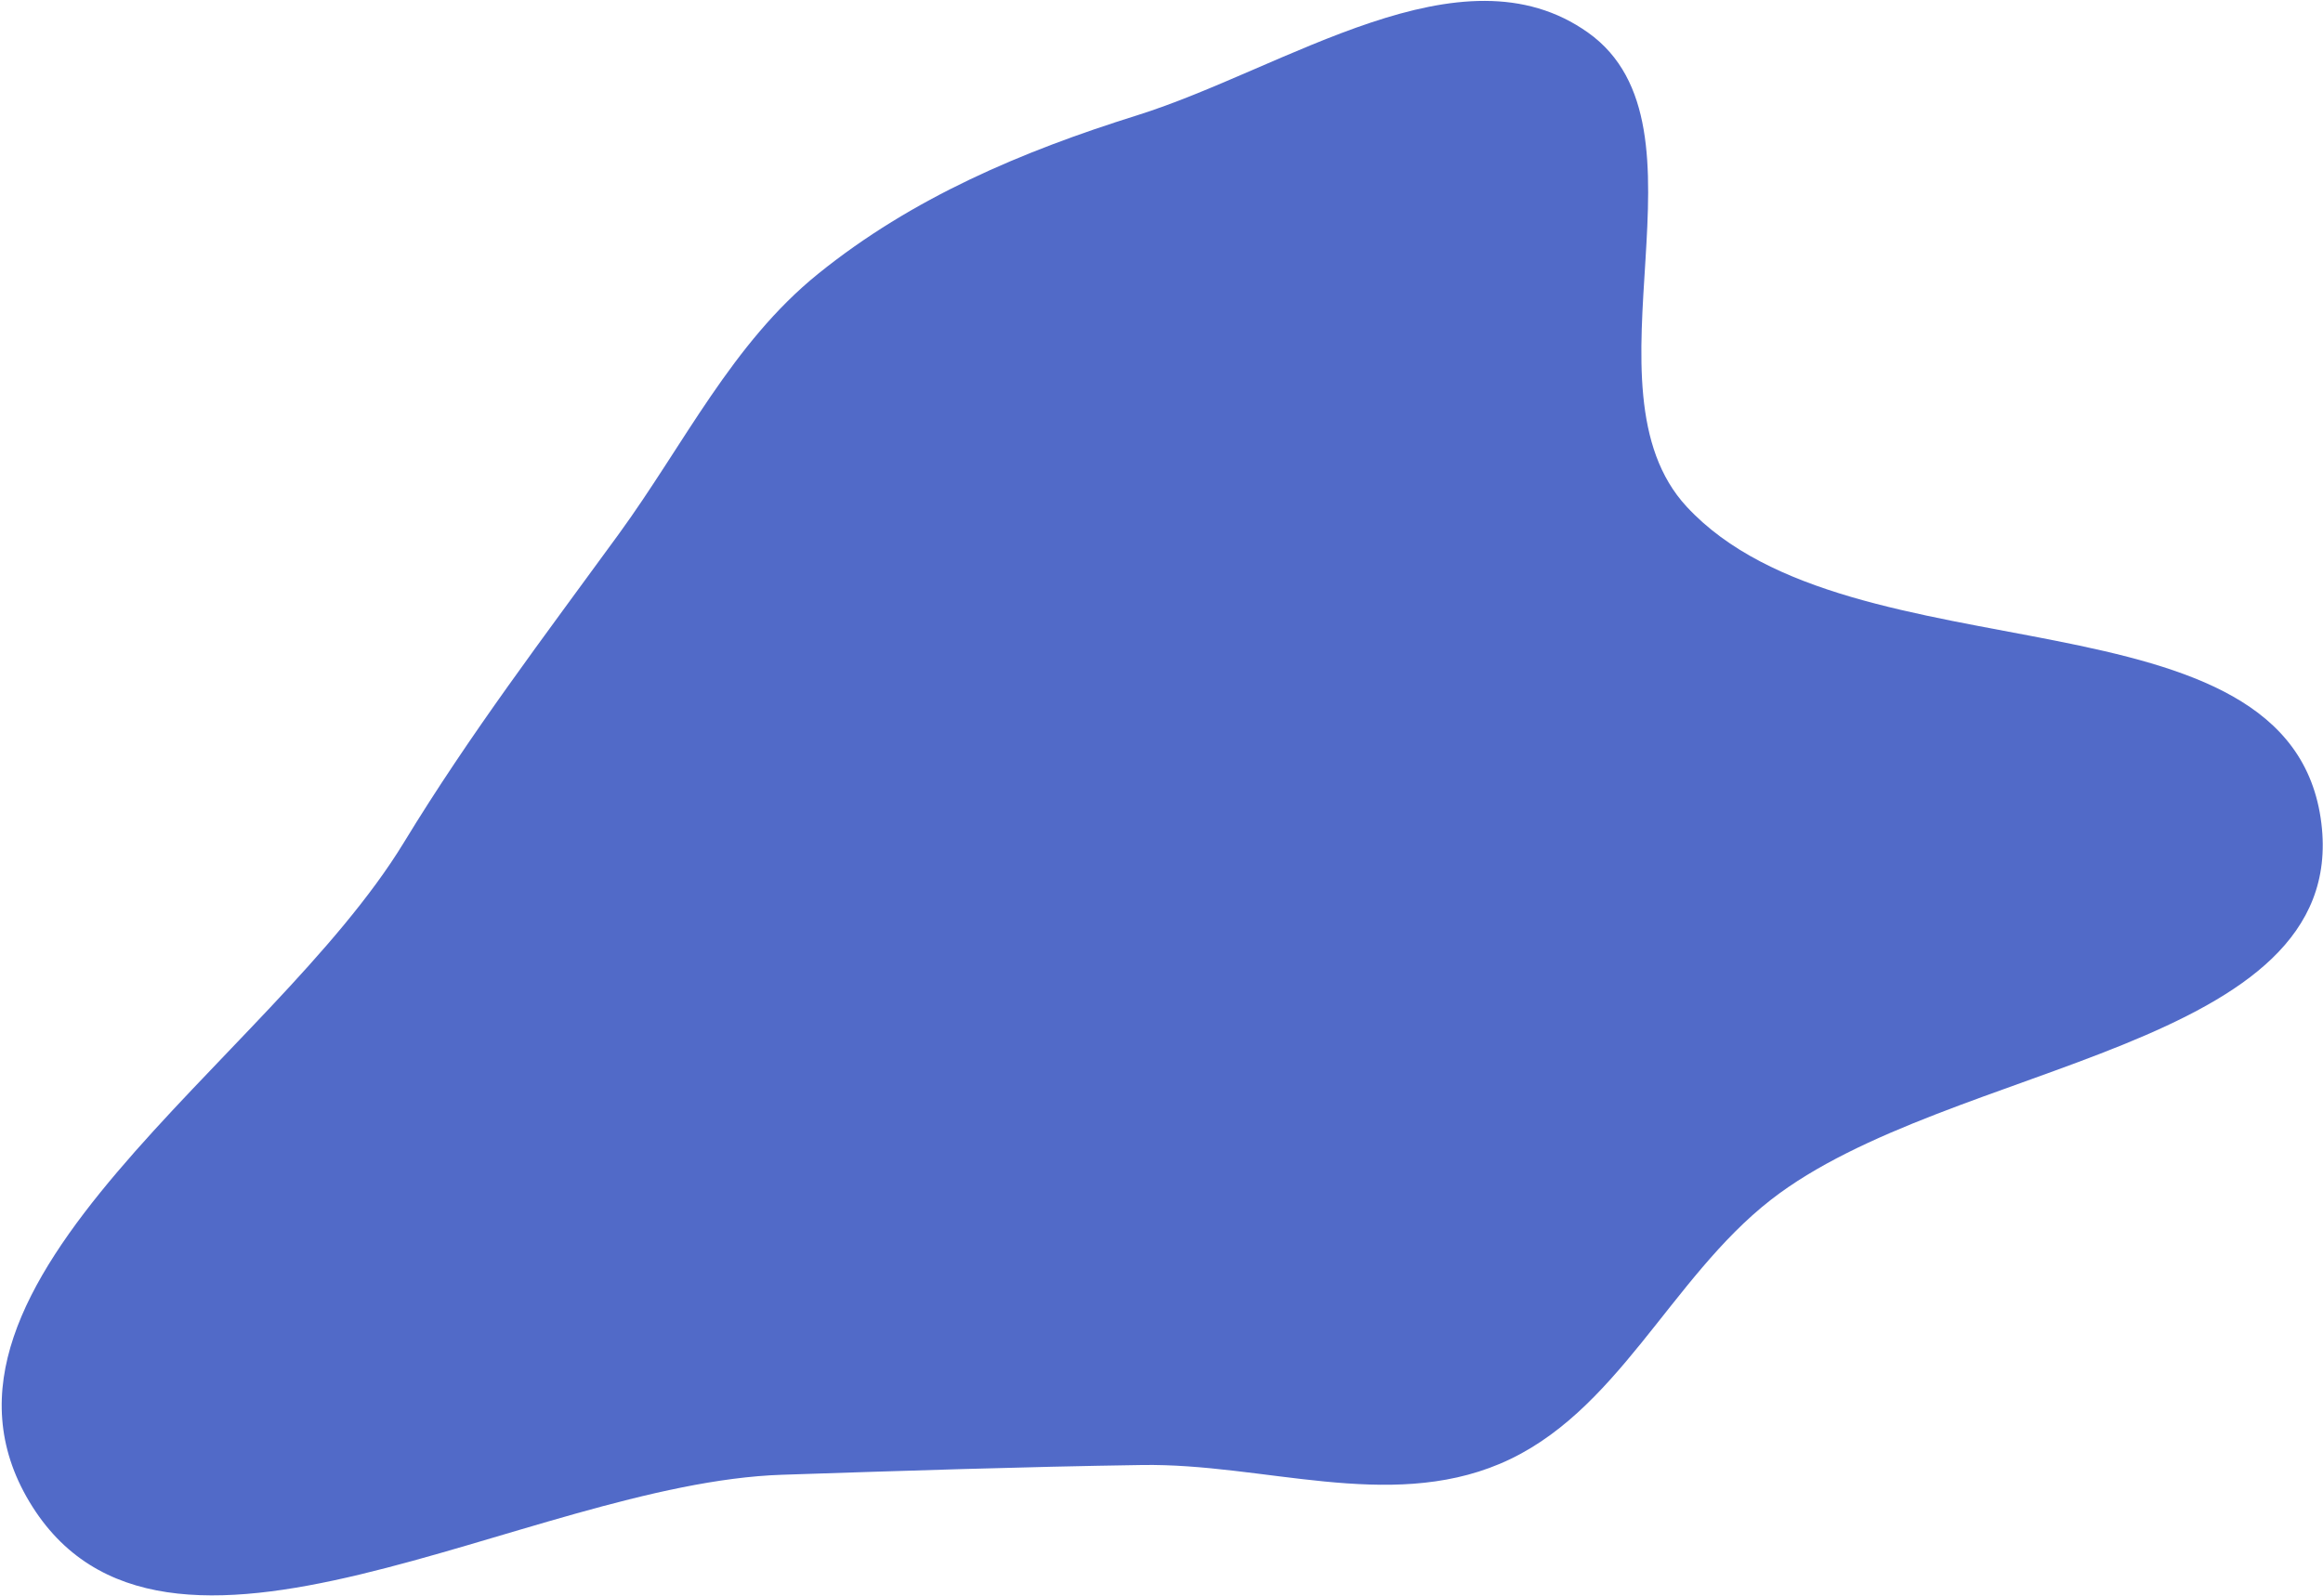 <svg width="630" height="433" viewBox="0 0 630 433" fill="none" xmlns="http://www.w3.org/2000/svg">
<path fill-rule="evenodd" clip-rule="evenodd" d="M308.307 31.306C348.645 18.667 396.244 -15.667 430.705 8.862C466.481 34.328 427.471 105.13 457.442 137.461C502.069 185.601 621.571 157.47 629.565 223.377C637.028 284.898 528.689 287.715 480.249 325.479C452.872 346.822 438.574 383.659 406.758 397.078C376.288 409.93 342.63 396.9 309.727 397.402C276.619 397.907 245.21 398.958 212.113 400.047C142.874 402.326 43.936 467.515 7.95 407.335C-27.648 347.803 73.283 288.056 109.544 228.52C127.538 198.977 147.456 172.827 167.79 144.901C185.548 120.516 198.507 93.167 221.845 74.301C247.424 53.622 277.147 41.069 308.307 31.306Z" fill="#516AC8"/>
</svg>
